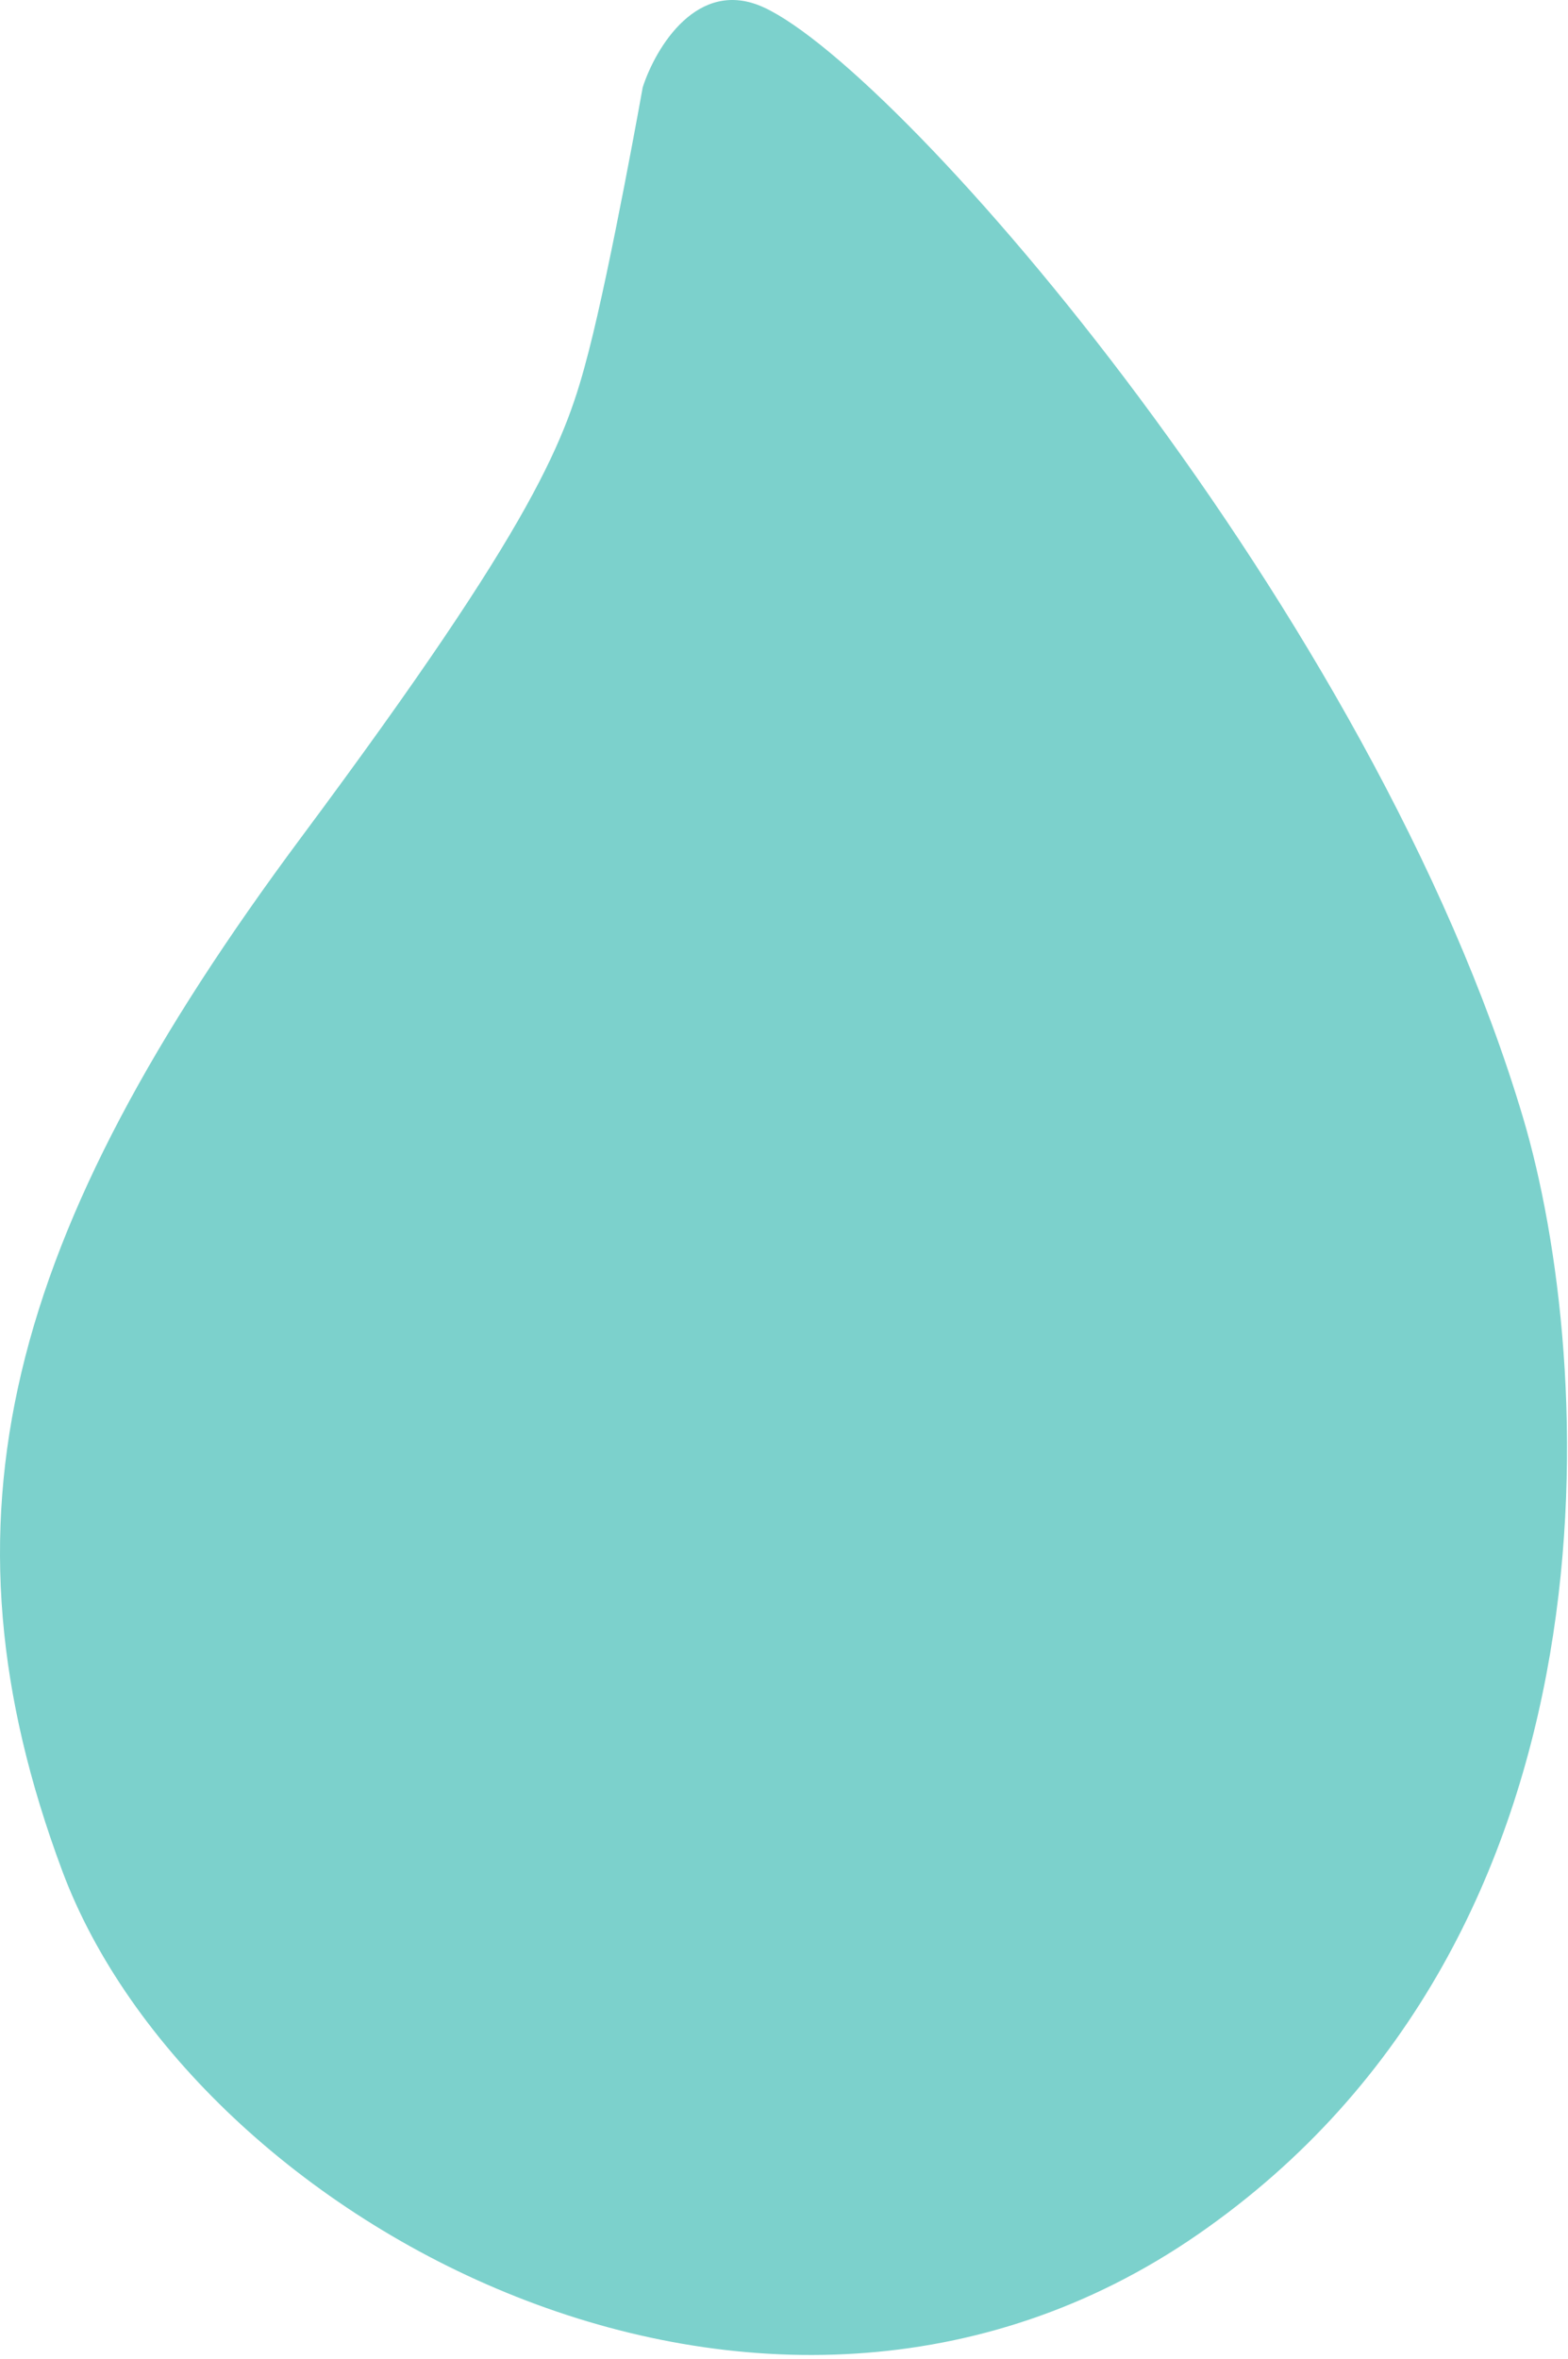 <svg width="123" height="185" viewBox="0 0 123 185" fill="none" xmlns="http://www.w3.org/2000/svg">
<path d="M59.927 0.585C54.722 -1.817 51.42 3.754 50.419 6.84C50.419 6.84 47.917 20.852 46.165 27.608C44.414 34.363 42.262 40.619 23.646 65.64C0.377 96.916 -5.378 119.184 4.881 146.707C15.139 174.23 59.927 198.751 93.955 175.231C127.984 151.712 125.105 106.589 119.477 87.658C107.737 48.17 70.809 5.608 59.927 0.585Z" fill="#7CD1CC"/>
</svg>
